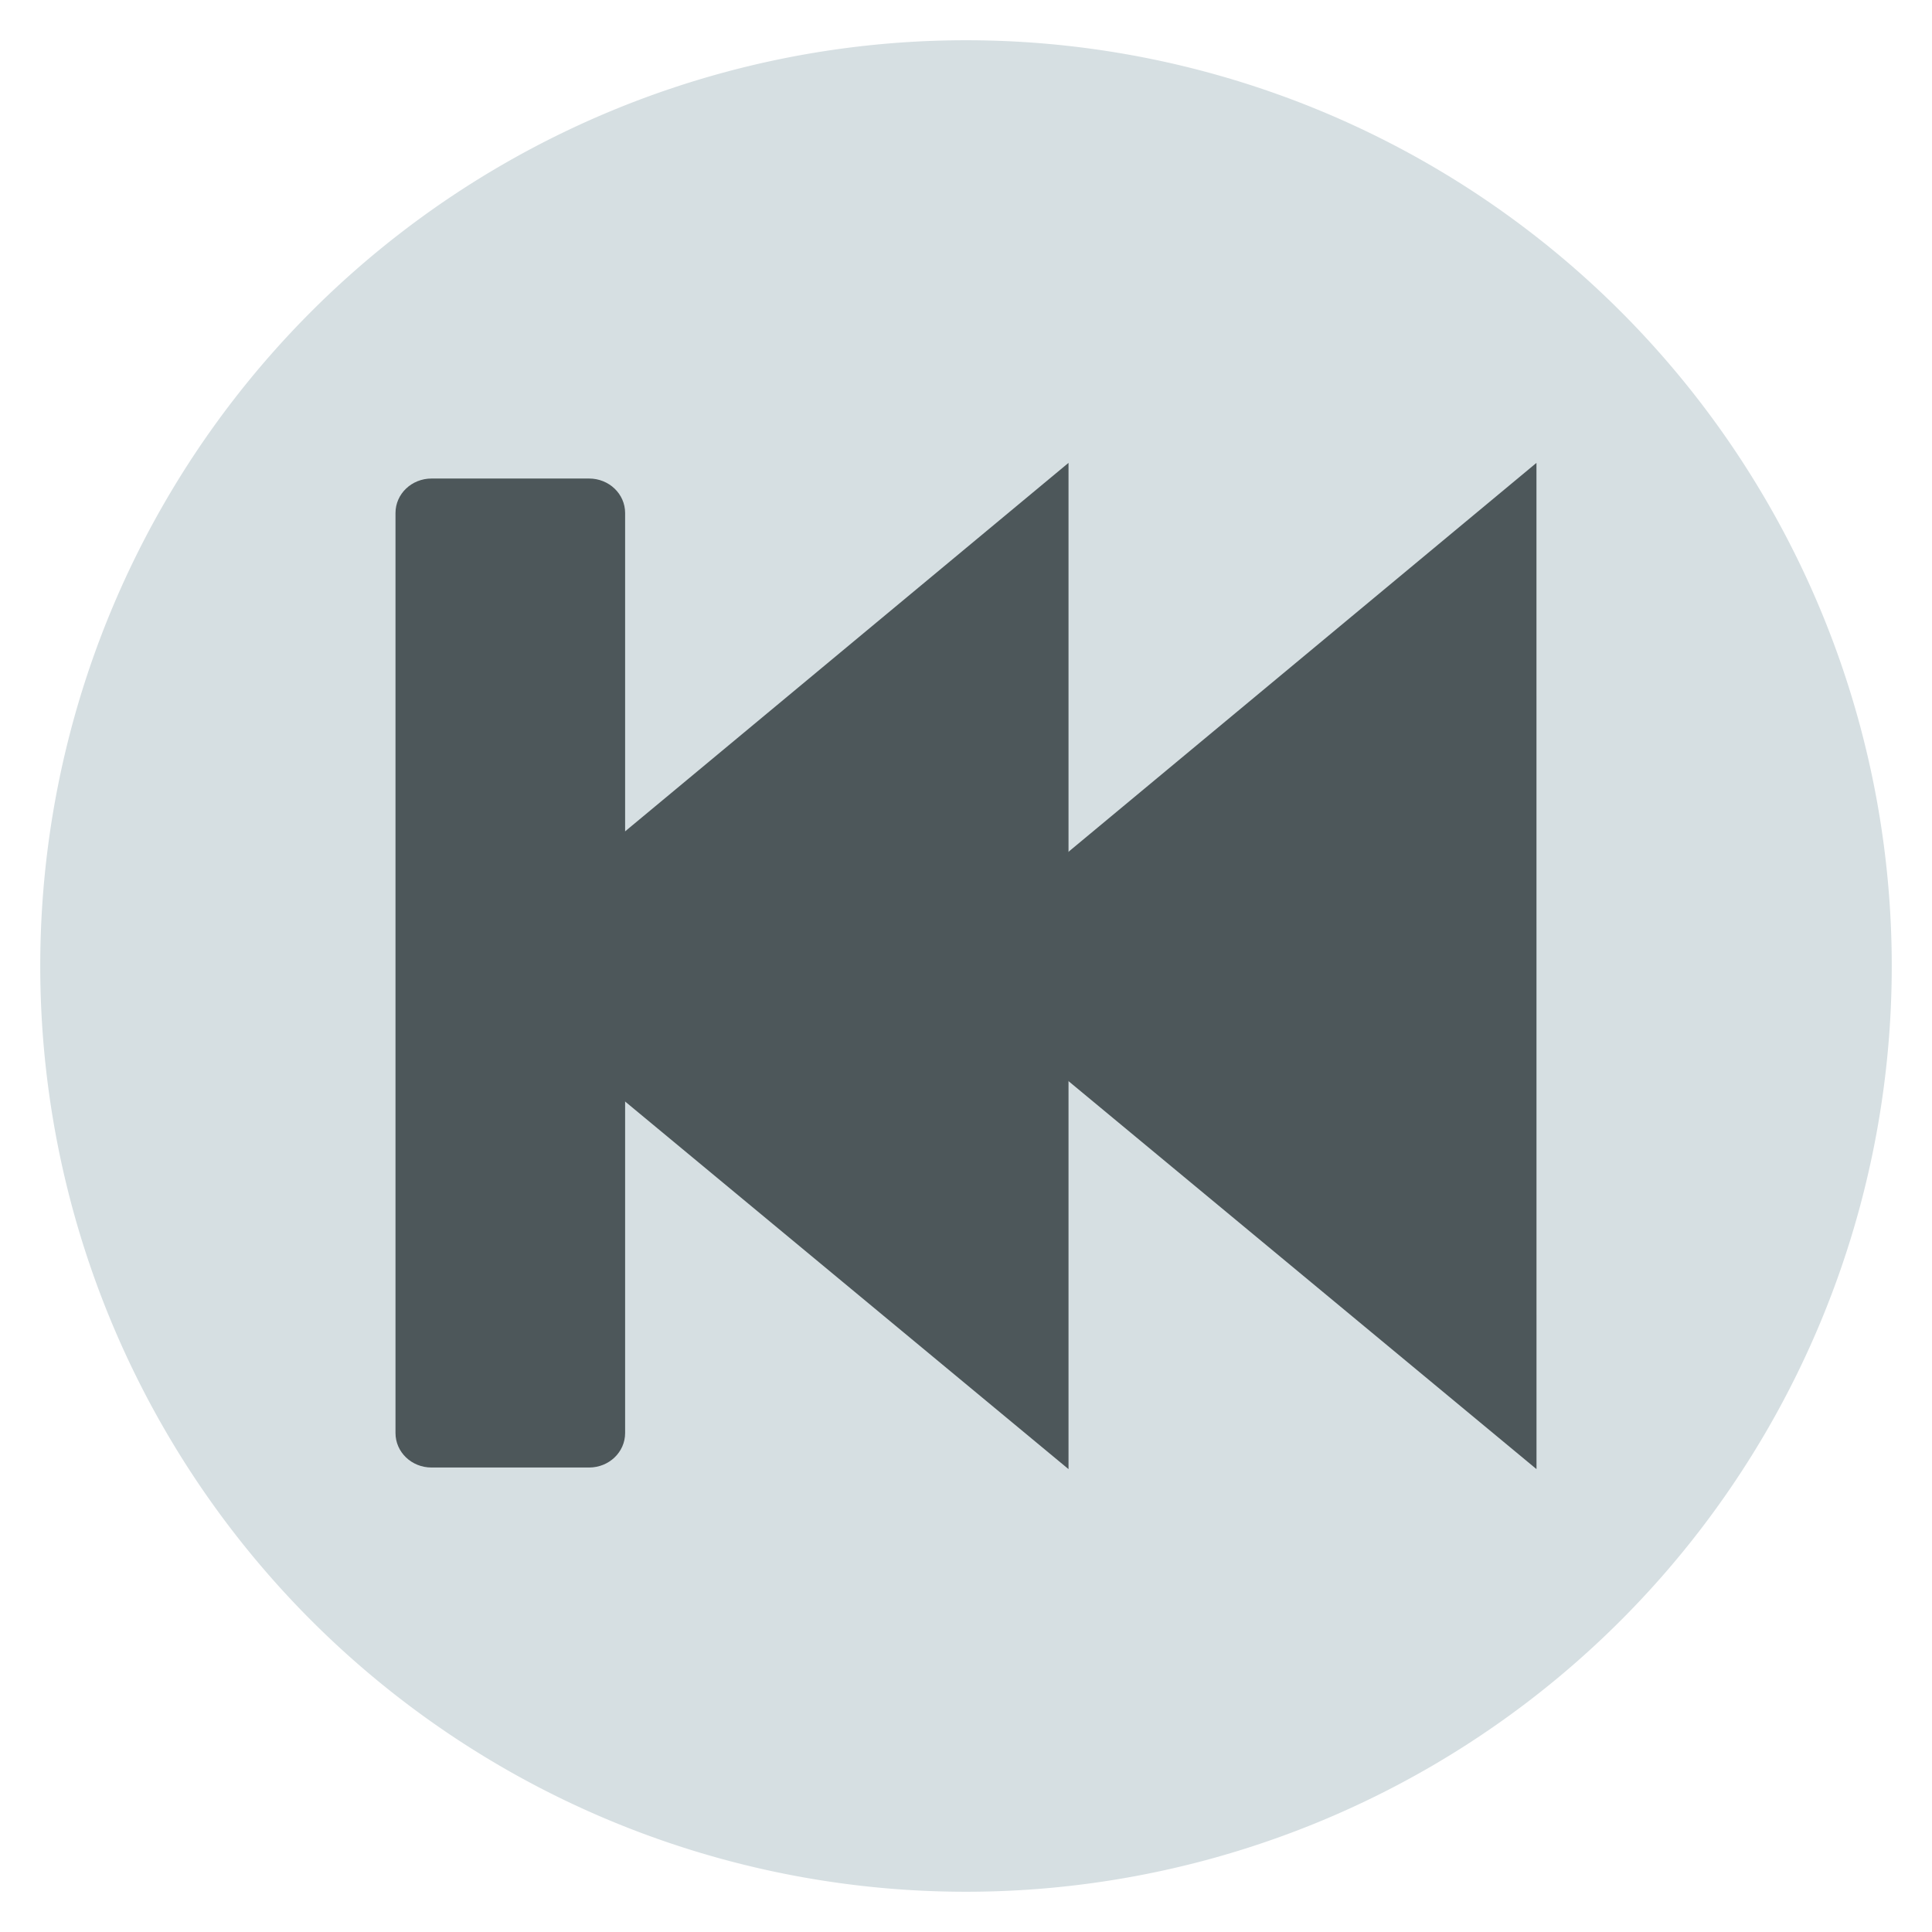 <svg width="48" version="1.1" xmlns="http://www.w3.org/2000/svg" height="48">
<path style="fill:#d6dfe2" d="M 47,24 A 23,23 0 0 1 24,47 23,23 0 0 1 1,24 23,23 0 0 1 24,1 23,23 0 0 1 47,24 Z"/>
<g style="fill:#4d575a">
<path d="M 38.173,11.5 24.439,22.914 c -1.331,0.966 -1.353,1.446 0,2.199 l 13.735,11.387 z"/>
<path d="M 26.547,11.5 12.812,22.914 c -1.331,0.966 -1.353,1.446 0,2.199 l 13.735,11.387 z"/>
<path d="m 14.635,11.889 h -3.913 c -0.496,0 -0.896,0.382 -0.896,0.857 v 22.857 c 0,0.475 0.399,0.857 0.896,0.857 h 3.913 c 0.496,0 0.896,-0.382 0.896,-0.857 v -22.857 c 0,-0.475 -0.399,-0.857 -0.896,-0.857 z"/>
</g>
</svg>
